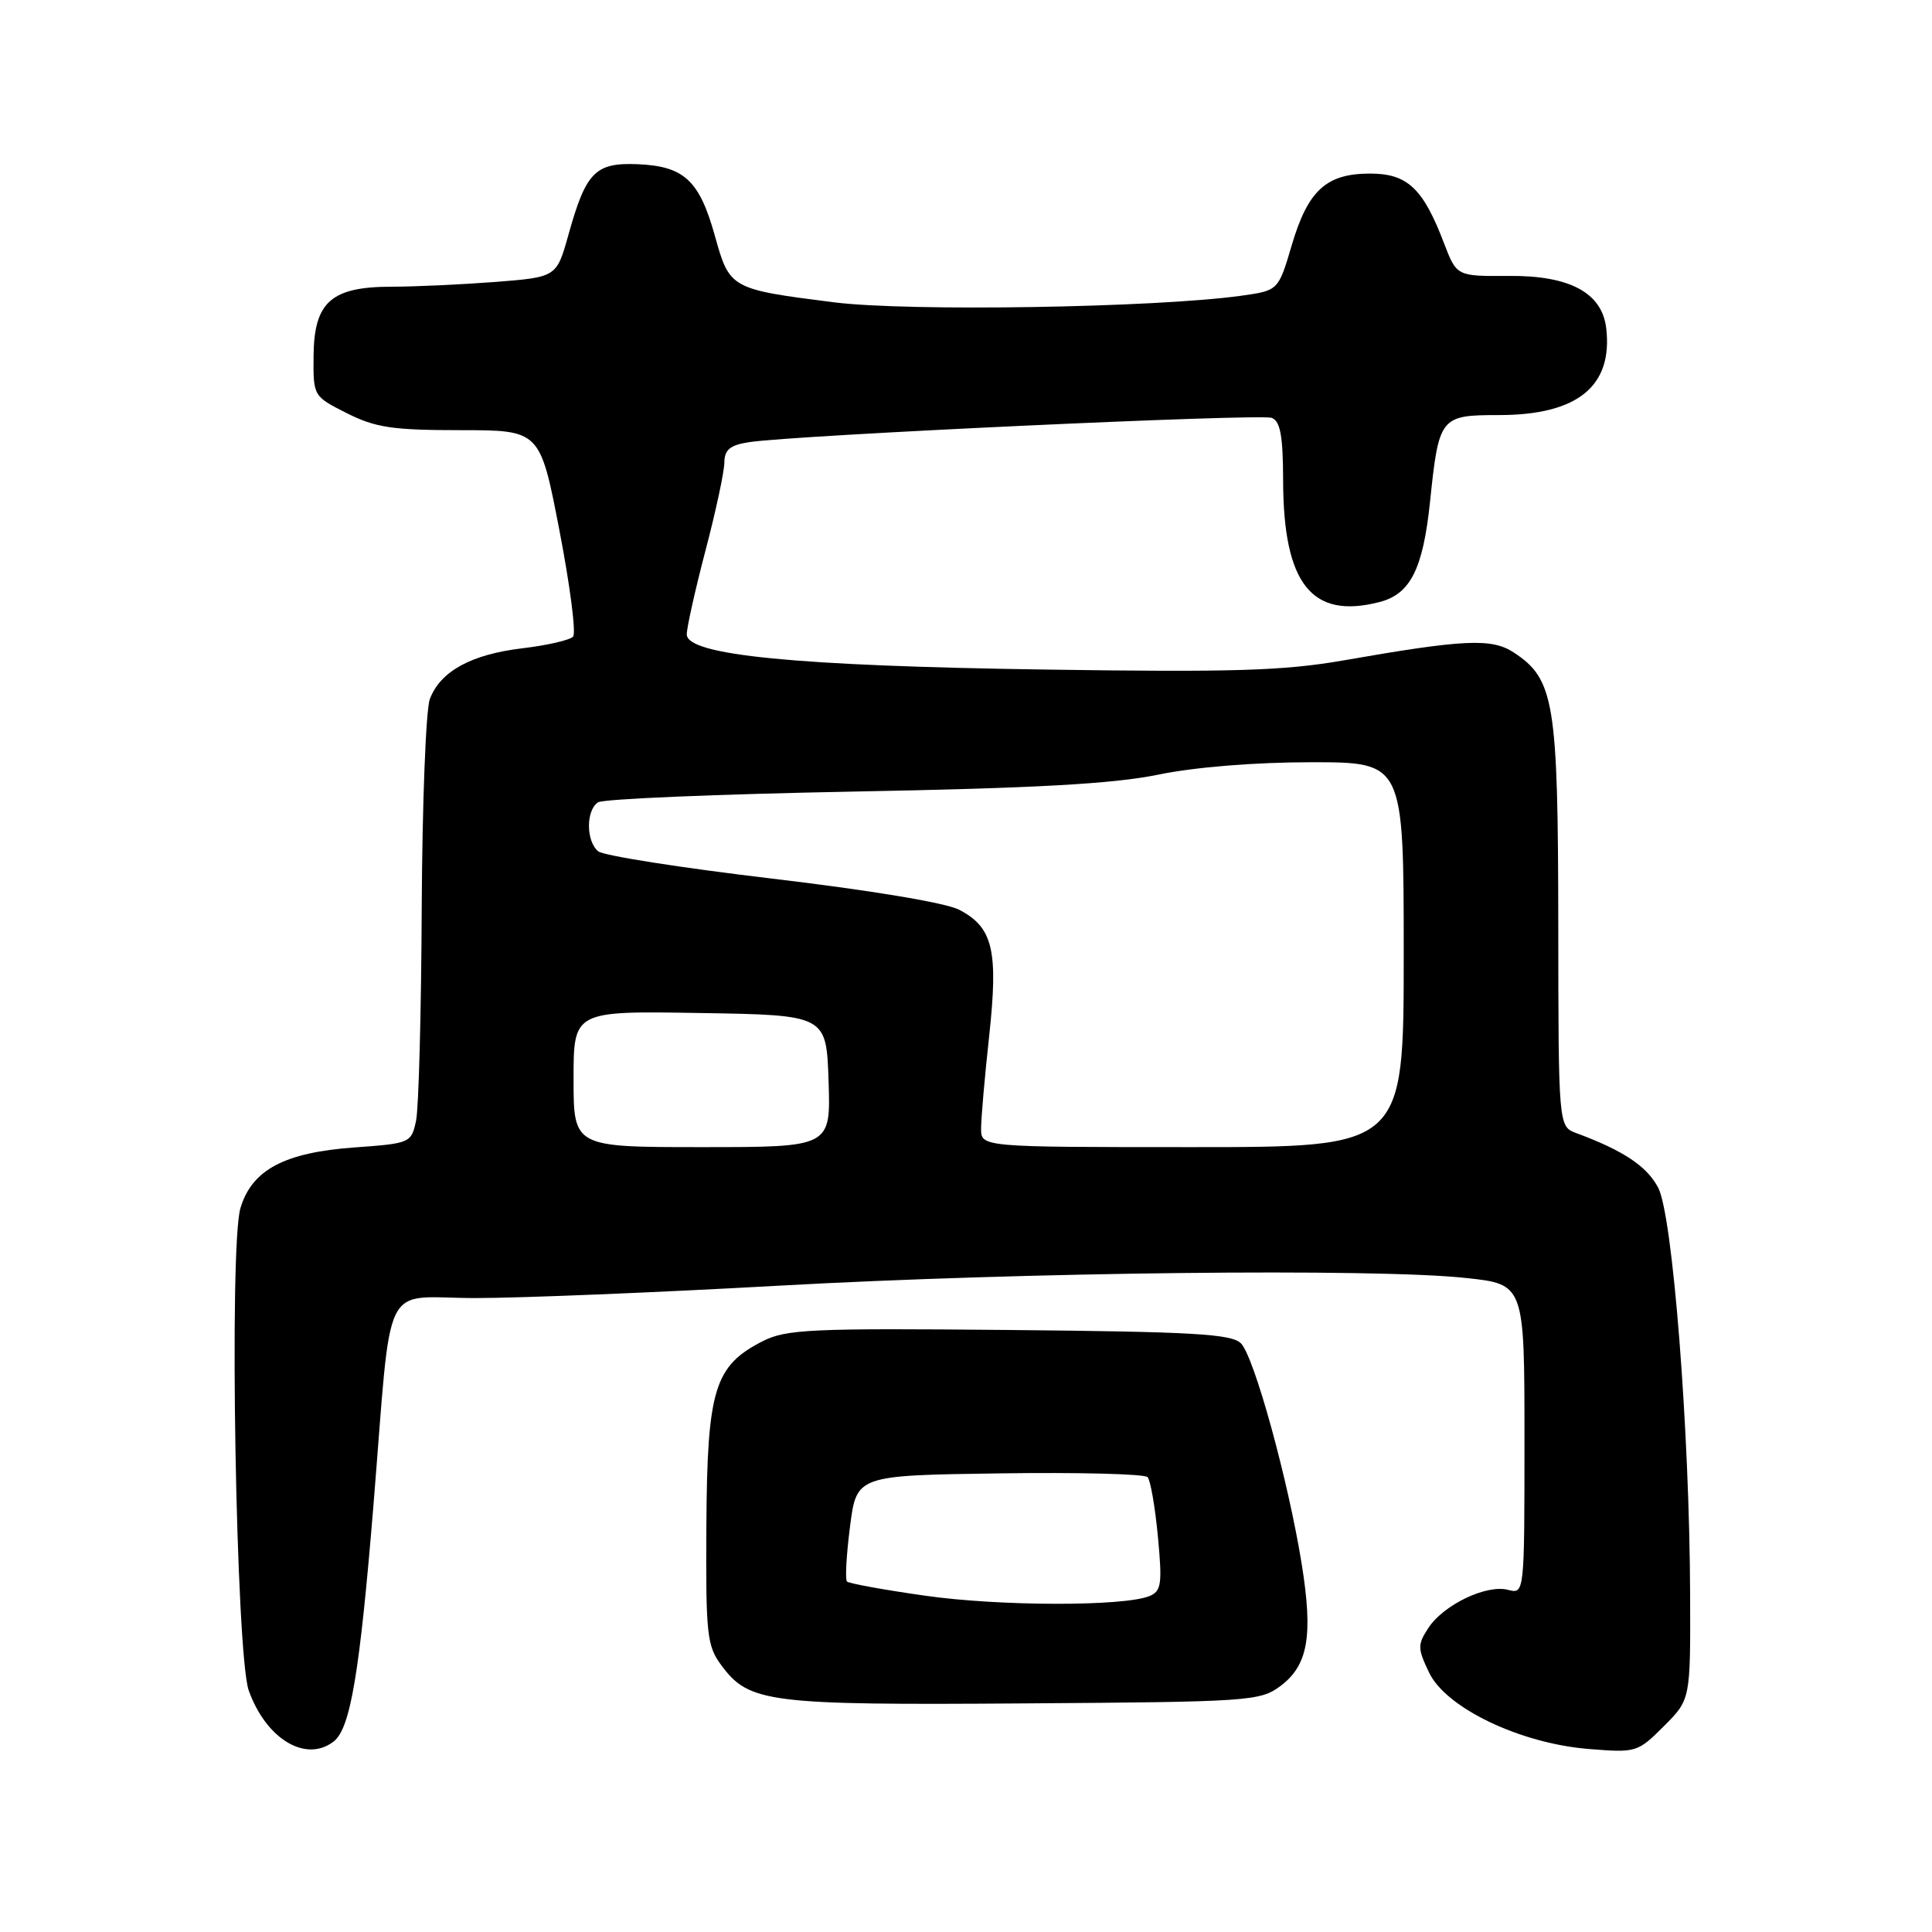 <?xml version="1.0" encoding="UTF-8" standalone="no"?>
<!DOCTYPE svg PUBLIC "-//W3C//DTD SVG 1.1//EN" "http://www.w3.org/Graphics/SVG/1.1/DTD/svg11.dtd" >
<svg xmlns="http://www.w3.org/2000/svg" xmlns:xlink="http://www.w3.org/1999/xlink" version="1.1" viewBox="0 0 256 256">
 <g >
 <path fill="currentColor"
d=" M 44.22 230.75 C 46.43 229.03 47.66 221.72 49.48 199.50 C 52.00 168.63 50.34 172.00 63.01 172.00 C 69.00 172.00 87.09 171.26 103.20 170.36 C 135.50 168.56 182.17 168.03 194.25 169.34 C 202.00 170.17 202.00 170.17 202.00 190.70 C 202.00 211.23 202.00 211.23 199.81 210.66 C 196.96 209.92 191.28 212.64 189.27 215.71 C 187.82 217.92 187.83 218.42 189.36 221.62 C 191.59 226.31 201.43 231.02 210.52 231.75 C 216.80 232.26 217.00 232.20 220.47 228.73 C 224.00 225.20 224.00 225.20 223.95 211.35 C 223.88 189.55 221.64 161.06 219.72 157.38 C 218.22 154.53 215.14 152.47 208.89 150.15 C 206.50 149.27 206.50 149.27 206.48 122.38 C 206.45 93.00 205.96 89.99 200.57 86.45 C 197.65 84.54 194.00 84.71 178.00 87.51 C 170.12 88.88 163.40 89.09 138.50 88.72 C 105.42 88.24 91.00 86.82 91.00 84.06 C 91.00 83.15 92.12 78.14 93.48 72.95 C 94.85 67.75 95.97 62.51 95.98 61.30 C 96.00 59.58 96.73 58.98 99.25 58.59 C 105.25 57.66 167.00 54.79 168.51 55.37 C 169.65 55.80 170.01 57.76 170.02 63.72 C 170.06 77.38 173.82 82.10 182.80 79.77 C 186.88 78.72 188.55 75.40 189.48 66.55 C 190.66 55.21 190.83 55.00 198.61 55.00 C 209.03 55.00 213.74 51.18 212.83 43.47 C 212.27 38.79 207.99 36.49 199.93 36.56 C 193.02 36.61 193.02 36.61 191.34 32.23 C 188.57 24.95 186.49 23.00 181.54 23.00 C 175.74 23.00 173.31 25.22 171.16 32.50 C 169.39 38.50 169.39 38.50 164.44 39.19 C 153.03 40.77 120.39 41.30 110.53 40.06 C 96.82 38.33 96.67 38.25 94.74 31.30 C 92.69 23.92 90.67 22.03 84.55 21.76 C 78.88 21.52 77.65 22.76 75.32 31.11 C 73.75 36.72 73.75 36.72 65.62 37.36 C 61.16 37.70 54.96 37.99 51.86 37.99 C 43.89 38.00 41.62 40.02 41.55 47.12 C 41.50 52.50 41.50 52.50 45.96 54.75 C 49.75 56.66 52.02 57.00 60.99 57.00 C 71.56 57.00 71.56 57.00 74.12 70.25 C 75.53 77.54 76.35 83.88 75.94 84.35 C 75.54 84.81 72.52 85.51 69.23 85.90 C 62.46 86.70 58.35 88.94 56.96 92.62 C 56.43 94.00 55.95 106.46 55.88 120.32 C 55.82 134.17 55.48 146.85 55.13 148.50 C 54.50 151.45 54.35 151.51 46.99 152.04 C 37.69 152.71 33.38 155.00 31.86 160.08 C 30.33 165.18 31.27 219.26 32.96 224.00 C 35.26 230.45 40.55 233.61 44.22 230.75 Z  M 169.66 223.41 C 173.32 220.67 174.01 216.78 172.49 207.28 C 170.71 196.21 166.19 179.77 164.43 178.00 C 163.18 176.75 158.10 176.46 133.72 176.23 C 107.40 175.98 104.16 176.13 101.03 177.73 C 94.67 180.98 93.71 184.10 93.60 202.02 C 93.51 216.60 93.66 218.07 95.59 220.67 C 99.27 225.63 101.78 225.95 135.68 225.71 C 165.58 225.51 166.97 225.41 169.66 223.41 Z  M 76.00 142.98 C 76.00 133.95 76.00 133.95 92.75 134.23 C 109.50 134.50 109.50 134.50 109.79 143.25 C 110.08 152.00 110.08 152.00 93.04 152.00 C 76.00 152.00 76.00 152.00 76.00 142.98 Z  M 130.00 149.54 C 130.00 148.19 130.48 142.67 131.07 137.28 C 132.30 125.92 131.58 122.87 127.08 120.54 C 125.30 119.62 115.25 117.95 102.30 116.42 C 90.32 115.00 79.95 113.38 79.26 112.80 C 77.64 111.45 77.63 107.36 79.25 106.31 C 79.94 105.86 95.12 105.23 113.00 104.89 C 137.24 104.44 147.53 103.87 153.50 102.64 C 158.36 101.64 166.31 101.00 173.75 101.00 C 186.00 101.00 186.00 101.00 186.00 126.50 C 186.00 152.00 186.00 152.00 158.00 152.00 C 130.00 152.00 130.00 152.00 130.00 149.54 Z  M 122.60 211.44 C 117.16 210.67 112.49 209.82 112.23 209.56 C 111.97 209.30 112.15 206.03 112.63 202.29 C 113.50 195.50 113.50 195.50 132.43 195.23 C 142.84 195.08 151.67 195.30 152.06 195.73 C 152.45 196.15 153.06 199.71 153.43 203.62 C 154.02 209.91 153.89 210.84 152.30 211.49 C 148.91 212.87 132.50 212.85 122.60 211.44 Z "/>
</g>
</svg>